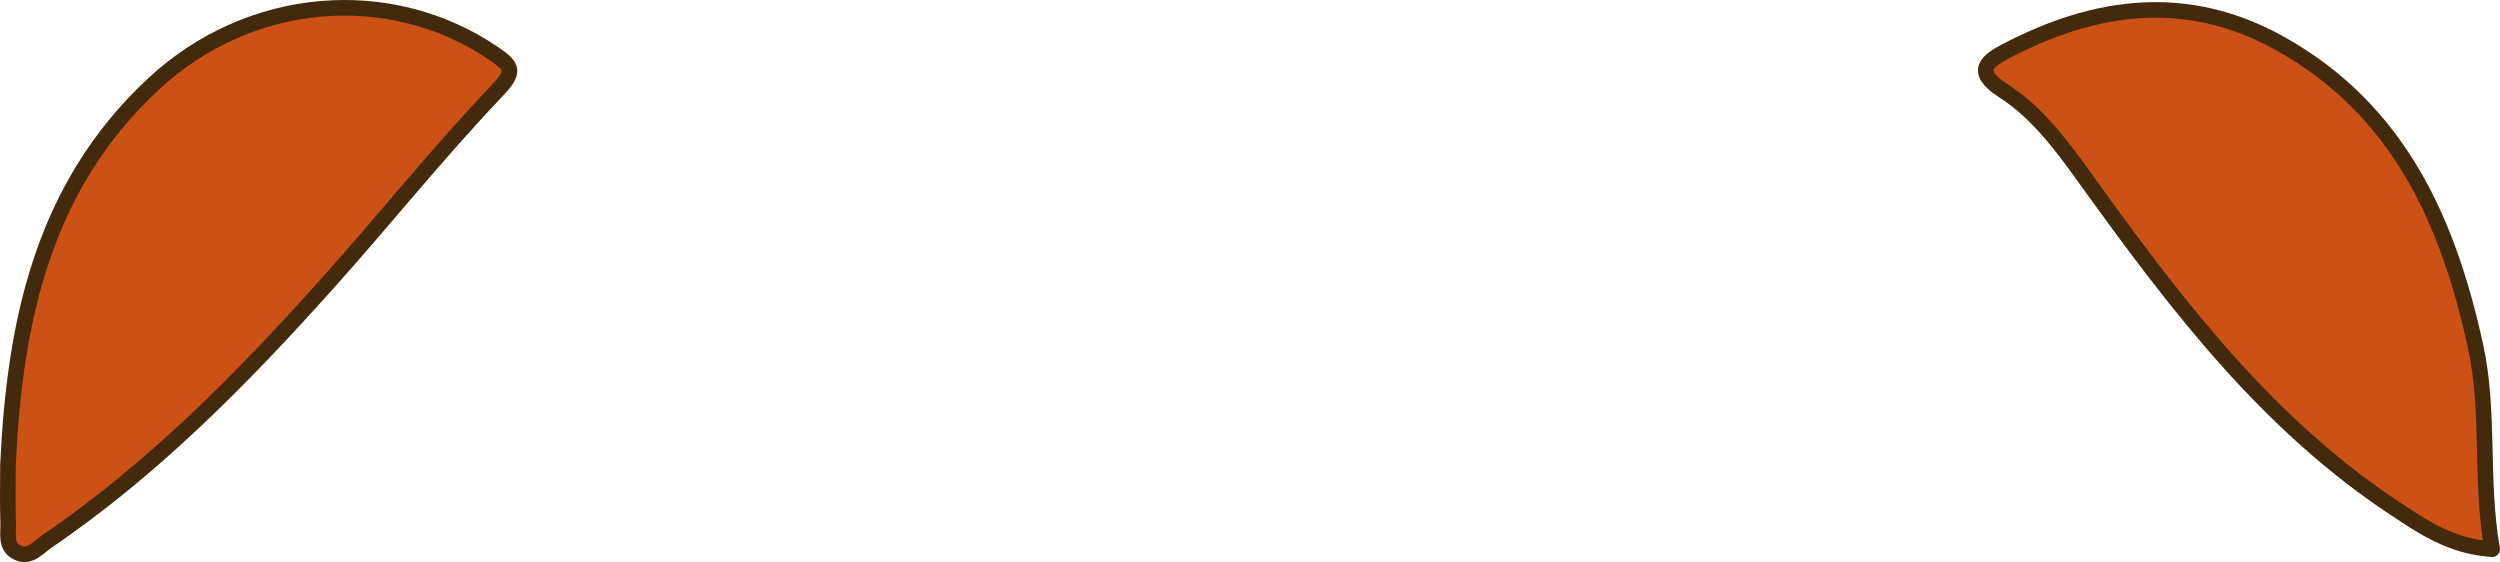 <svg xmlns="http://www.w3.org/2000/svg" viewBox="0 0 320.363 72.026"><g id="Layer_2" data-name="Layer 2"><g id="Layer_1-2" data-name="Layer 1"><path d="M1.022,59.578C1.868,41.253,5.462,23.963,19.679,10.751,31.958-.66,49.98-2.195,63.303,6.882c2.491,1.697,2.696,2.323.309,4.833-7.548,7.934-14.403,16.523-21.719,24.684-10.89,12.148-22.32,23.744-35.886,32.989-1.154.786-2.286,2.297-3.959,1.318-1.369-.801-.95-2.374-.997-3.641C.957,64.573,1.022,62.075,1.022,59.578Z" style="fill:#cc5116;stroke:#442a0c;stroke-linecap:round;stroke-linejoin:round;stroke-width:2px"/><path d="M319.363,70.376c-5.267-.335-8.913-2.865-12.617-5.322C290.652,54.379,279.145,39.393,268.048,24.011c-3.309-4.587-6.588-9.355-11.375-12.418-3.839-2.456-1.975-3.808.388-5.045,11.51-6.024,23.248-7.59,35.105-.981,15.207,8.477,21.557,22.736,25.063,38.809C319.083,52.879,317.797,61.568,319.363,70.376Z" style="fill:#cc5116;stroke:#442a0c;stroke-linecap:round;stroke-linejoin:round;stroke-width:2px"/></g></g></svg>